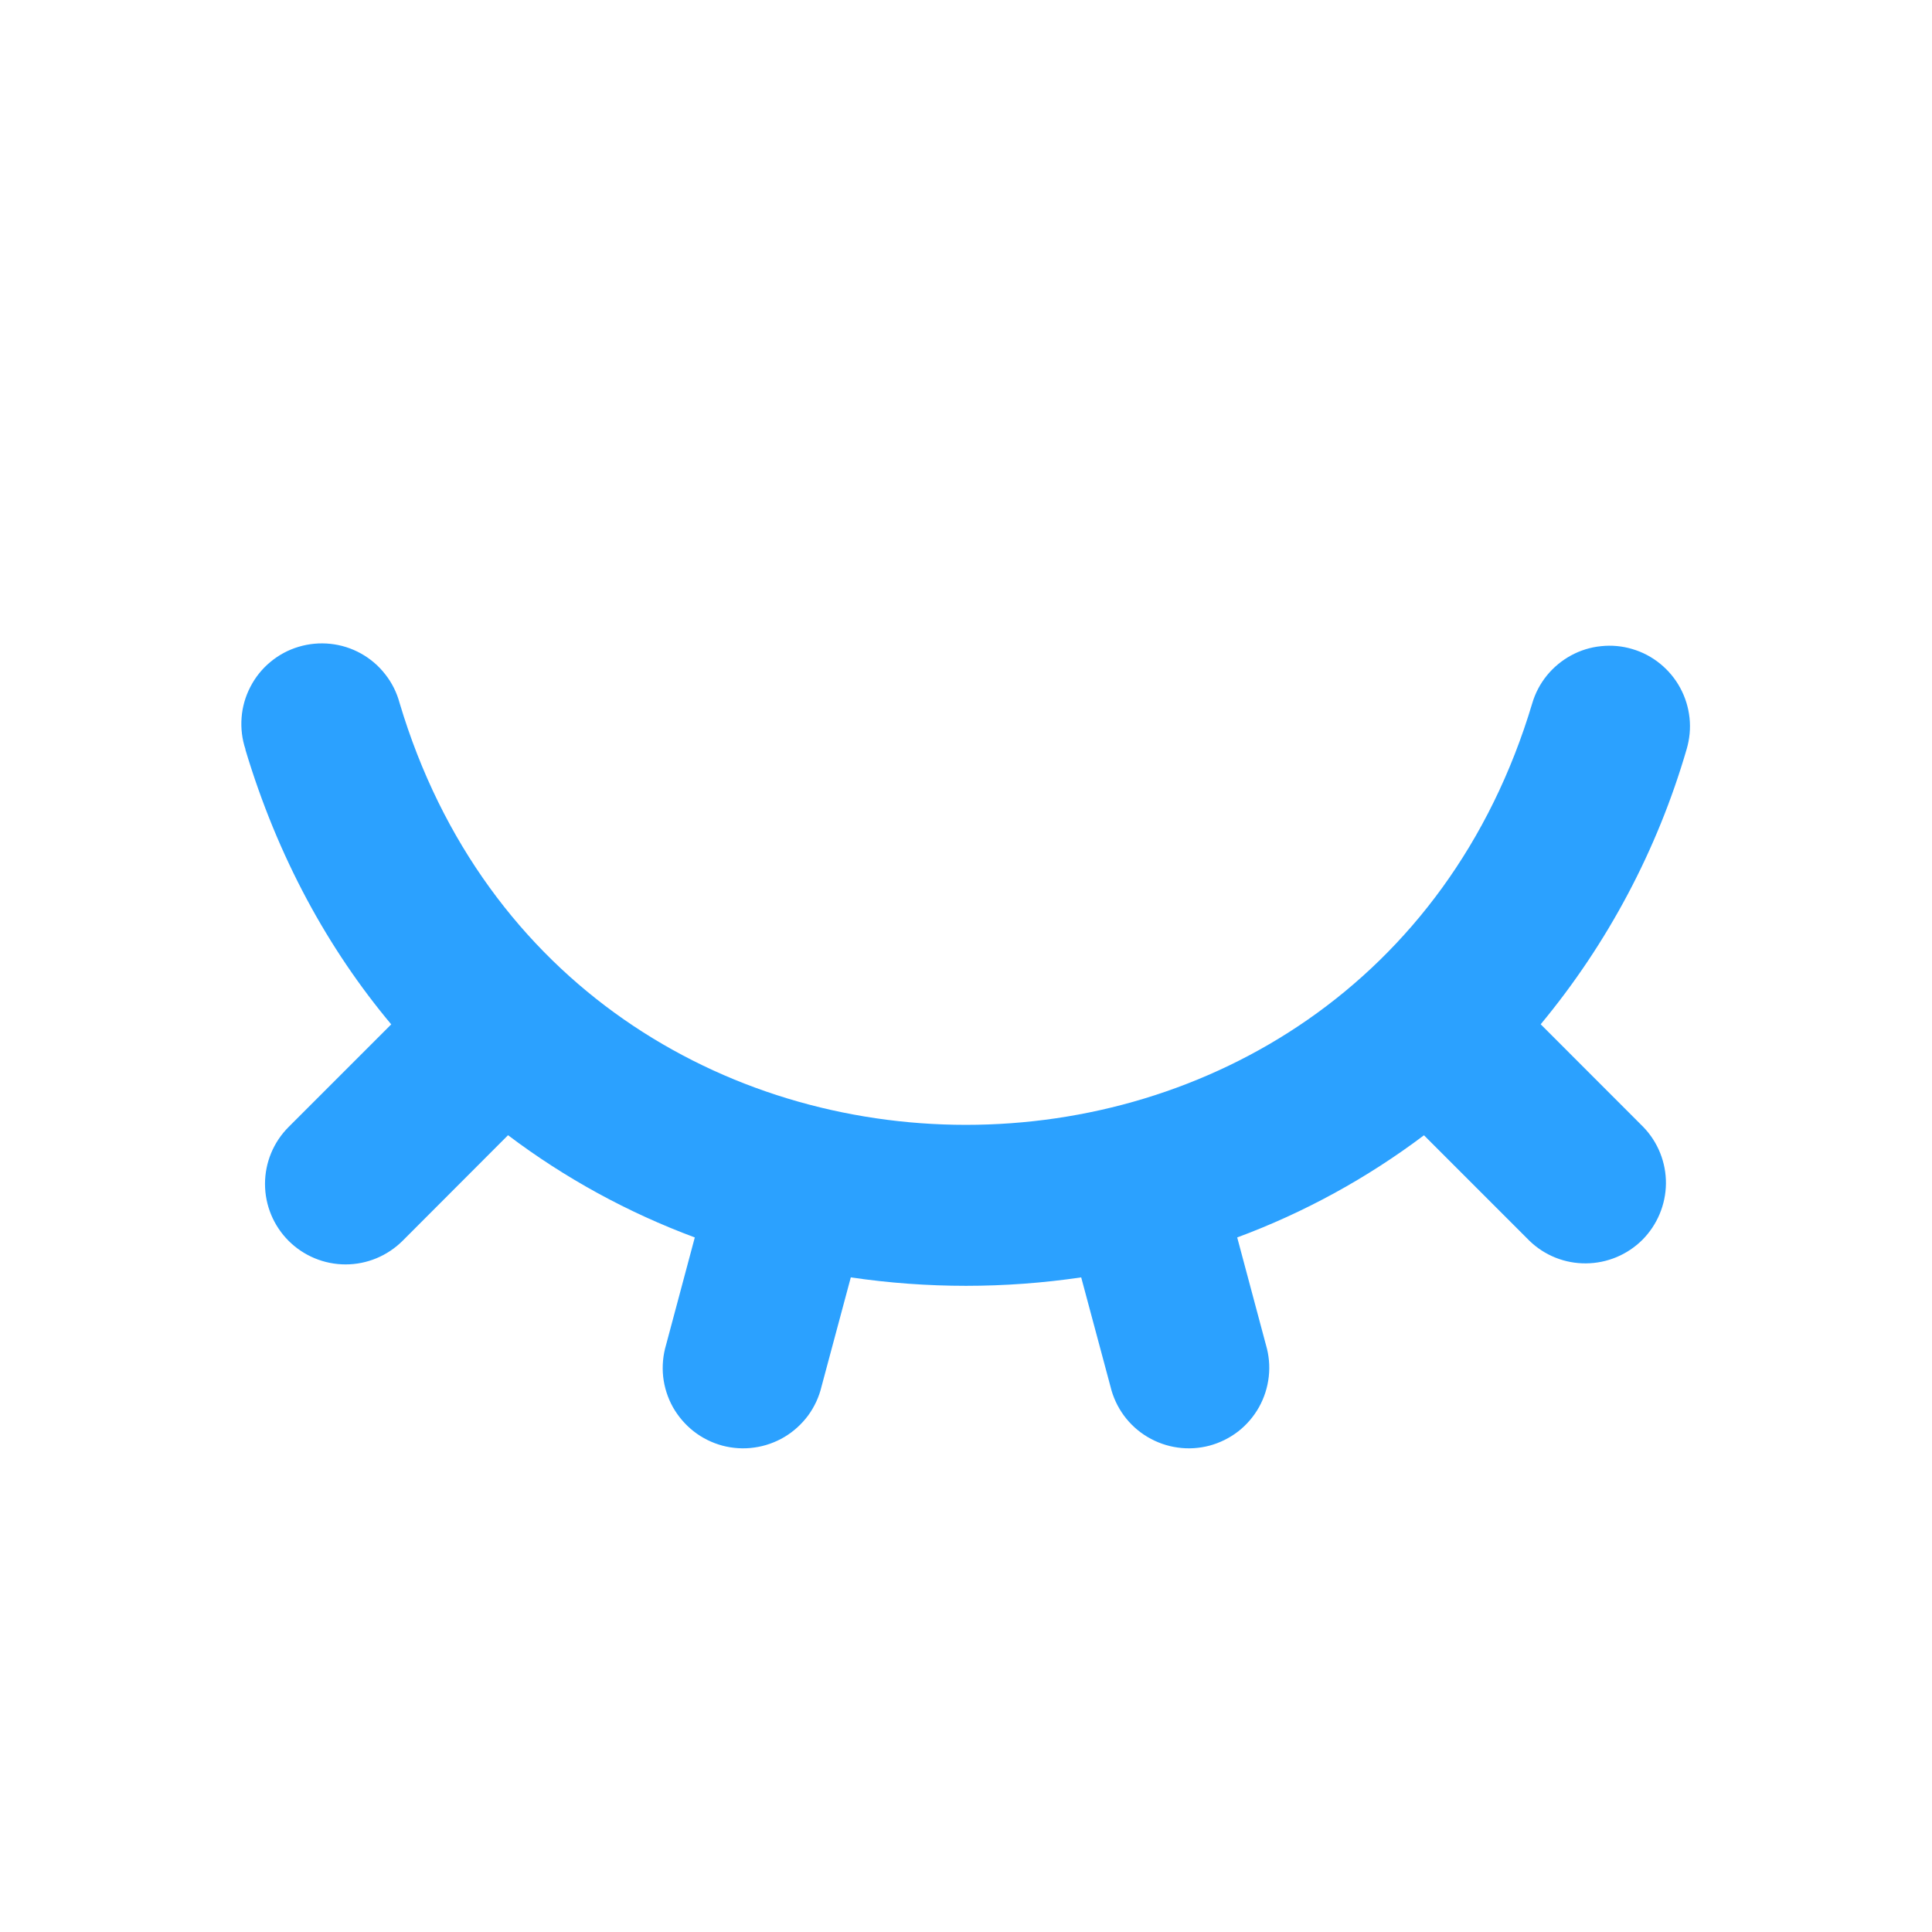 <svg width="24" height="24" viewBox="0 0 24 24" fill="none" xmlns="http://www.w3.org/2000/svg">
<g clip-path="url(#clip0_12_2175)">
<path d="M3.05 9.31C3.007 9.183 2.991 9.049 3.001 8.915C3.011 8.782 3.048 8.652 3.11 8.533C3.171 8.414 3.256 8.308 3.359 8.223C3.462 8.137 3.581 8.073 3.709 8.035C3.838 7.996 3.972 7.984 4.105 7.998C4.238 8.012 4.367 8.053 4.484 8.118C4.601 8.183 4.704 8.271 4.786 8.377C4.869 8.482 4.929 8.603 4.964 8.733C7.05 15.719 16.946 15.72 19.034 8.737C19.071 8.611 19.133 8.493 19.216 8.391C19.299 8.289 19.401 8.205 19.516 8.142C19.632 8.079 19.758 8.04 19.889 8.027C20.02 8.013 20.152 8.025 20.278 8.063C20.404 8.1 20.521 8.162 20.623 8.245C20.725 8.328 20.81 8.43 20.872 8.545C20.935 8.661 20.974 8.787 20.988 8.918C21.002 9.049 20.989 9.181 20.952 9.307C20.588 10.558 19.971 11.721 19.139 12.724L20.414 14C20.596 14.188 20.697 14.441 20.695 14.703C20.692 14.965 20.587 15.216 20.402 15.402C20.216 15.587 19.965 15.692 19.703 15.694C19.441 15.697 19.188 15.596 19 15.414L17.689 14.103C16.981 14.636 16.2 15.064 15.369 15.372L15.726 16.707C15.764 16.835 15.776 16.969 15.761 17.102C15.746 17.235 15.705 17.363 15.64 17.48C15.575 17.596 15.487 17.699 15.382 17.781C15.276 17.863 15.155 17.923 15.026 17.958C14.897 17.992 14.763 18.001 14.63 17.982C14.498 17.964 14.371 17.919 14.256 17.851C14.141 17.783 14.041 17.692 13.962 17.585C13.883 17.477 13.826 17.355 13.795 17.225L13.431 15.868C12.484 16.008 11.516 16.008 10.569 15.868L10.205 17.225C10.174 17.355 10.117 17.477 10.038 17.585C9.958 17.692 9.858 17.783 9.744 17.851C9.629 17.919 9.502 17.964 9.369 17.982C9.237 18.001 9.102 17.992 8.973 17.958C8.844 17.923 8.723 17.863 8.618 17.781C8.513 17.699 8.425 17.596 8.359 17.48C8.294 17.363 8.253 17.235 8.238 17.102C8.224 16.969 8.236 16.835 8.274 16.707L8.631 15.372C7.8 15.063 7.018 14.636 6.311 14.102L5.001 15.414C4.813 15.601 4.559 15.707 4.293 15.707C4.028 15.707 3.774 15.602 3.586 15.415C3.398 15.227 3.292 14.973 3.292 14.707C3.292 14.442 3.397 14.188 3.585 14L4.86 12.725C4.076 11.789 3.45 10.651 3.048 9.311L3.05 9.31Z" fill="#2BA1FF"/>
</g>
<defs>
<clipPath id="clip0_12_2175">
<rect width="24" height="24" fill="white"/>
</clipPath>
</defs>
</svg>
